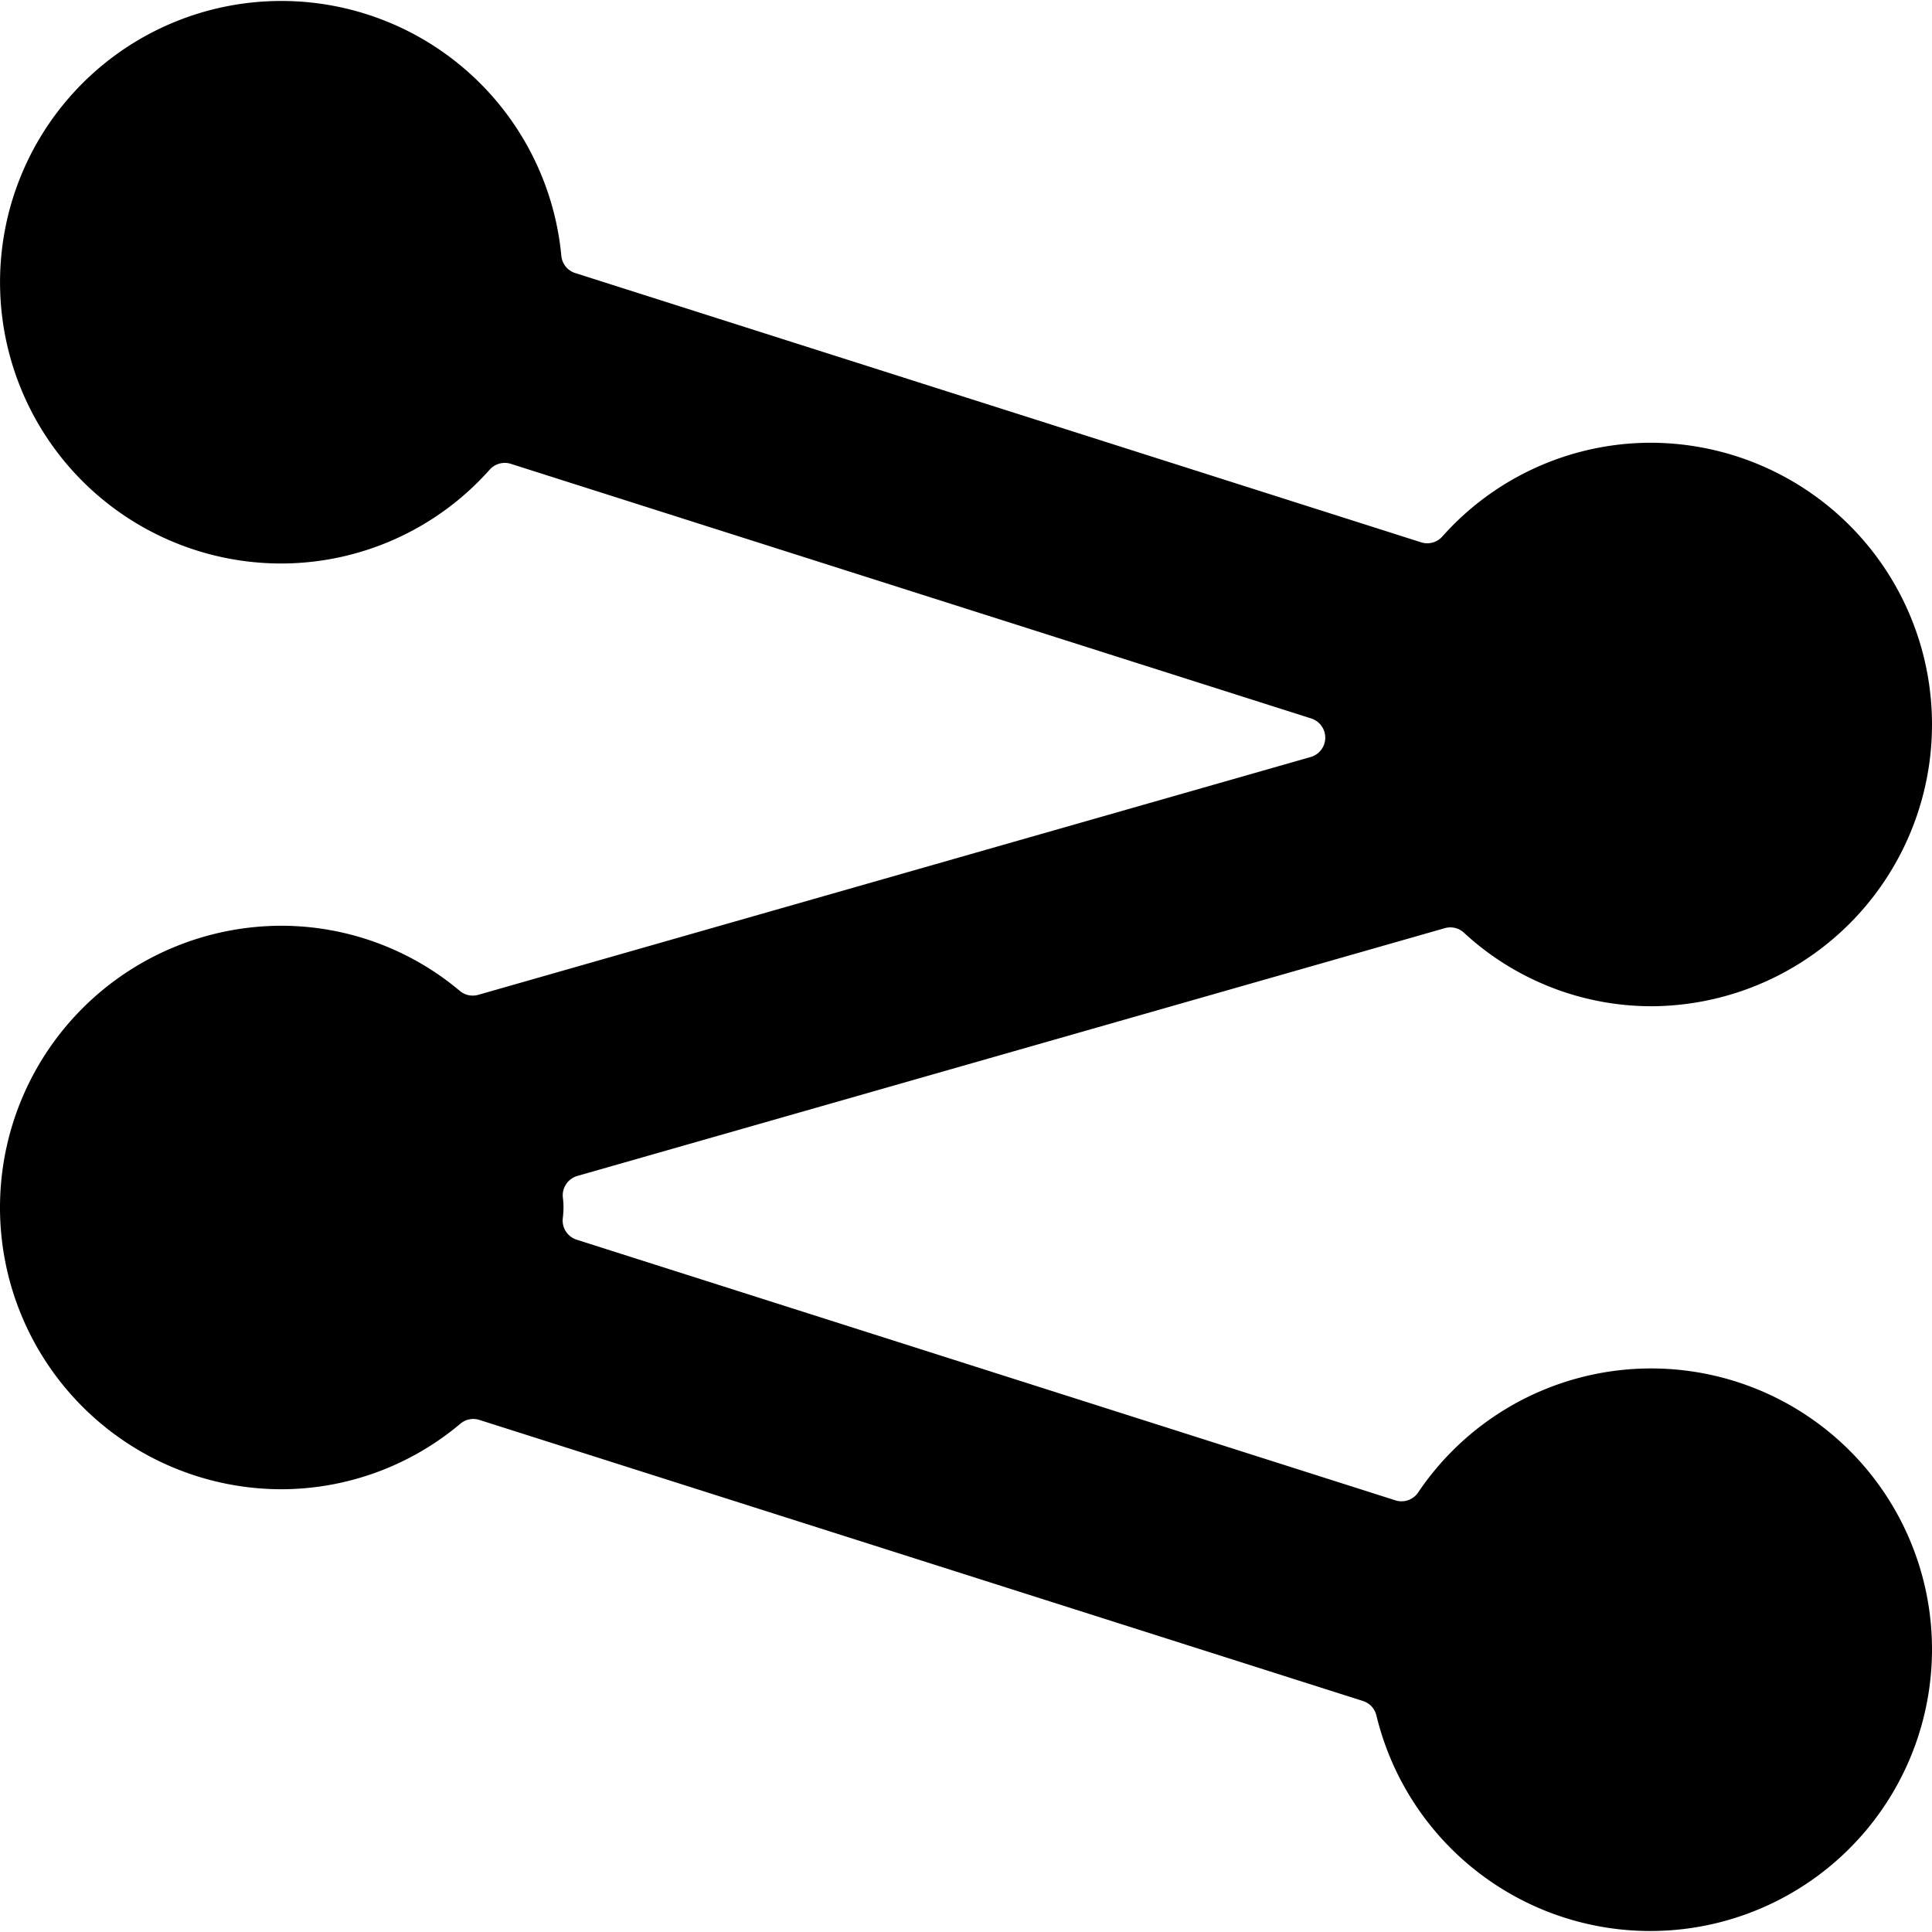 <svg xmlns="http://www.w3.org/2000/svg" viewBox="0 0 24 24"><title>hierarchy-10</title><path d="M24,20.5a3.489,3.489,0,0,0-6.382-1.962.249.249,0,0,1-.283.1L7.164,15.4a.25.25,0,0,1-.173-.266A1.172,1.172,0,0,0,7,15a1.006,1.006,0,0,0-.008-.124.251.251,0,0,1,.18-.268l10.776-3.078a.248.248,0,0,1,.236.055A3.435,3.435,0,0,0,20.5,12.5a3.5,3.5,0,0,0,0-7,3.468,3.468,0,0,0-2.584,1.166.251.251,0,0,1-.262.071L7.146,3.392a.248.248,0,0,1-.173-.215A3.494,3.494,0,1,0,3.5,7,3.468,3.468,0,0,0,6.084,5.833a.251.251,0,0,1,.262-.071l9.942,3.163a.25.25,0,0,1-.007.479L5.942,12.358a.25.25,0,0,1-.229-.048A3.449,3.449,0,0,0,3.5,11.5a3.5,3.5,0,0,0,0,7,3.461,3.461,0,0,0,2.22-.815.248.248,0,0,1,.236-.046L16.93,21.13a.248.248,0,0,1,.168.18A3.5,3.5,0,0,0,24,20.5Z"/></svg>